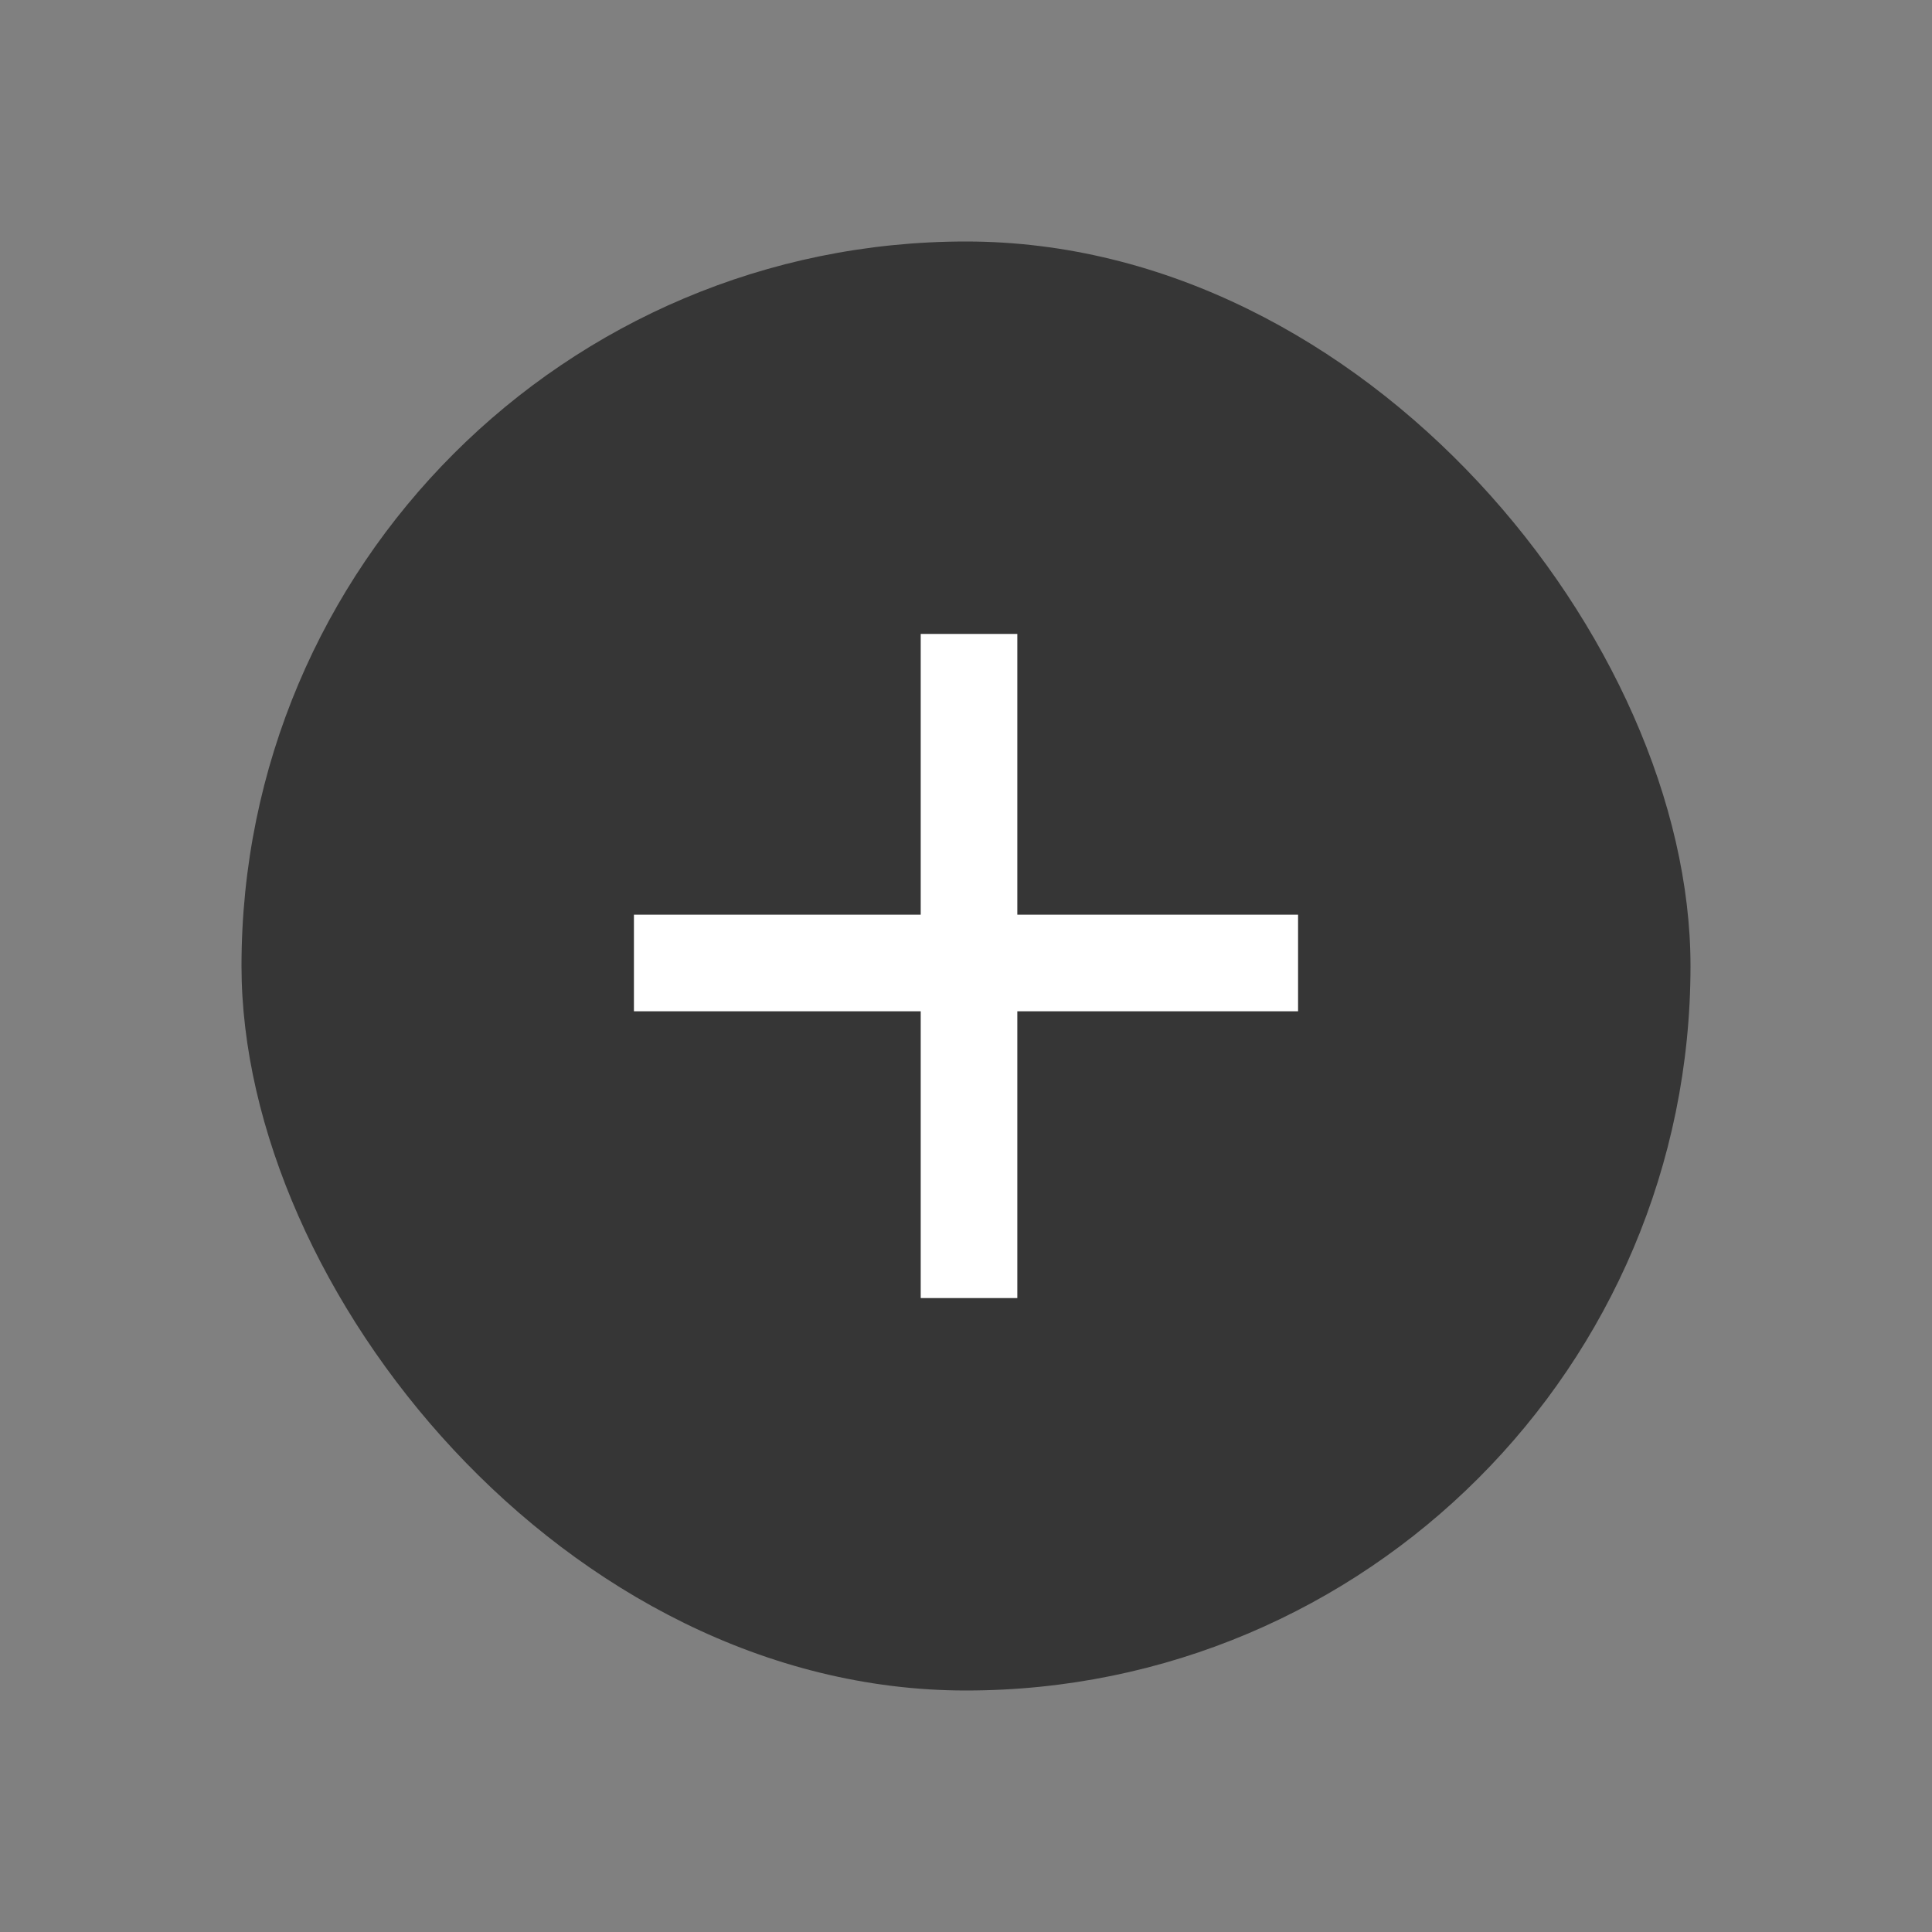 <svg width="32" height="32" viewBox="0 0 32 32" fill="none" xmlns="http://www.w3.org/2000/svg">
<rect x="0" y="0" width="32" height="32" fill="#808080" stroke="none"/>
<rect x="4" y="4" width="24" height="24" rx="12" fill="#363636"/>
<path fill-rule="evenodd" clip-rule="evenodd" d="M15.25 16.75V21.5H16.85V16.75H21.5V15.15H16.85V10.5H15.25V15.15H10.5V16.75H15.25Z" fill="white"/>
</svg>
